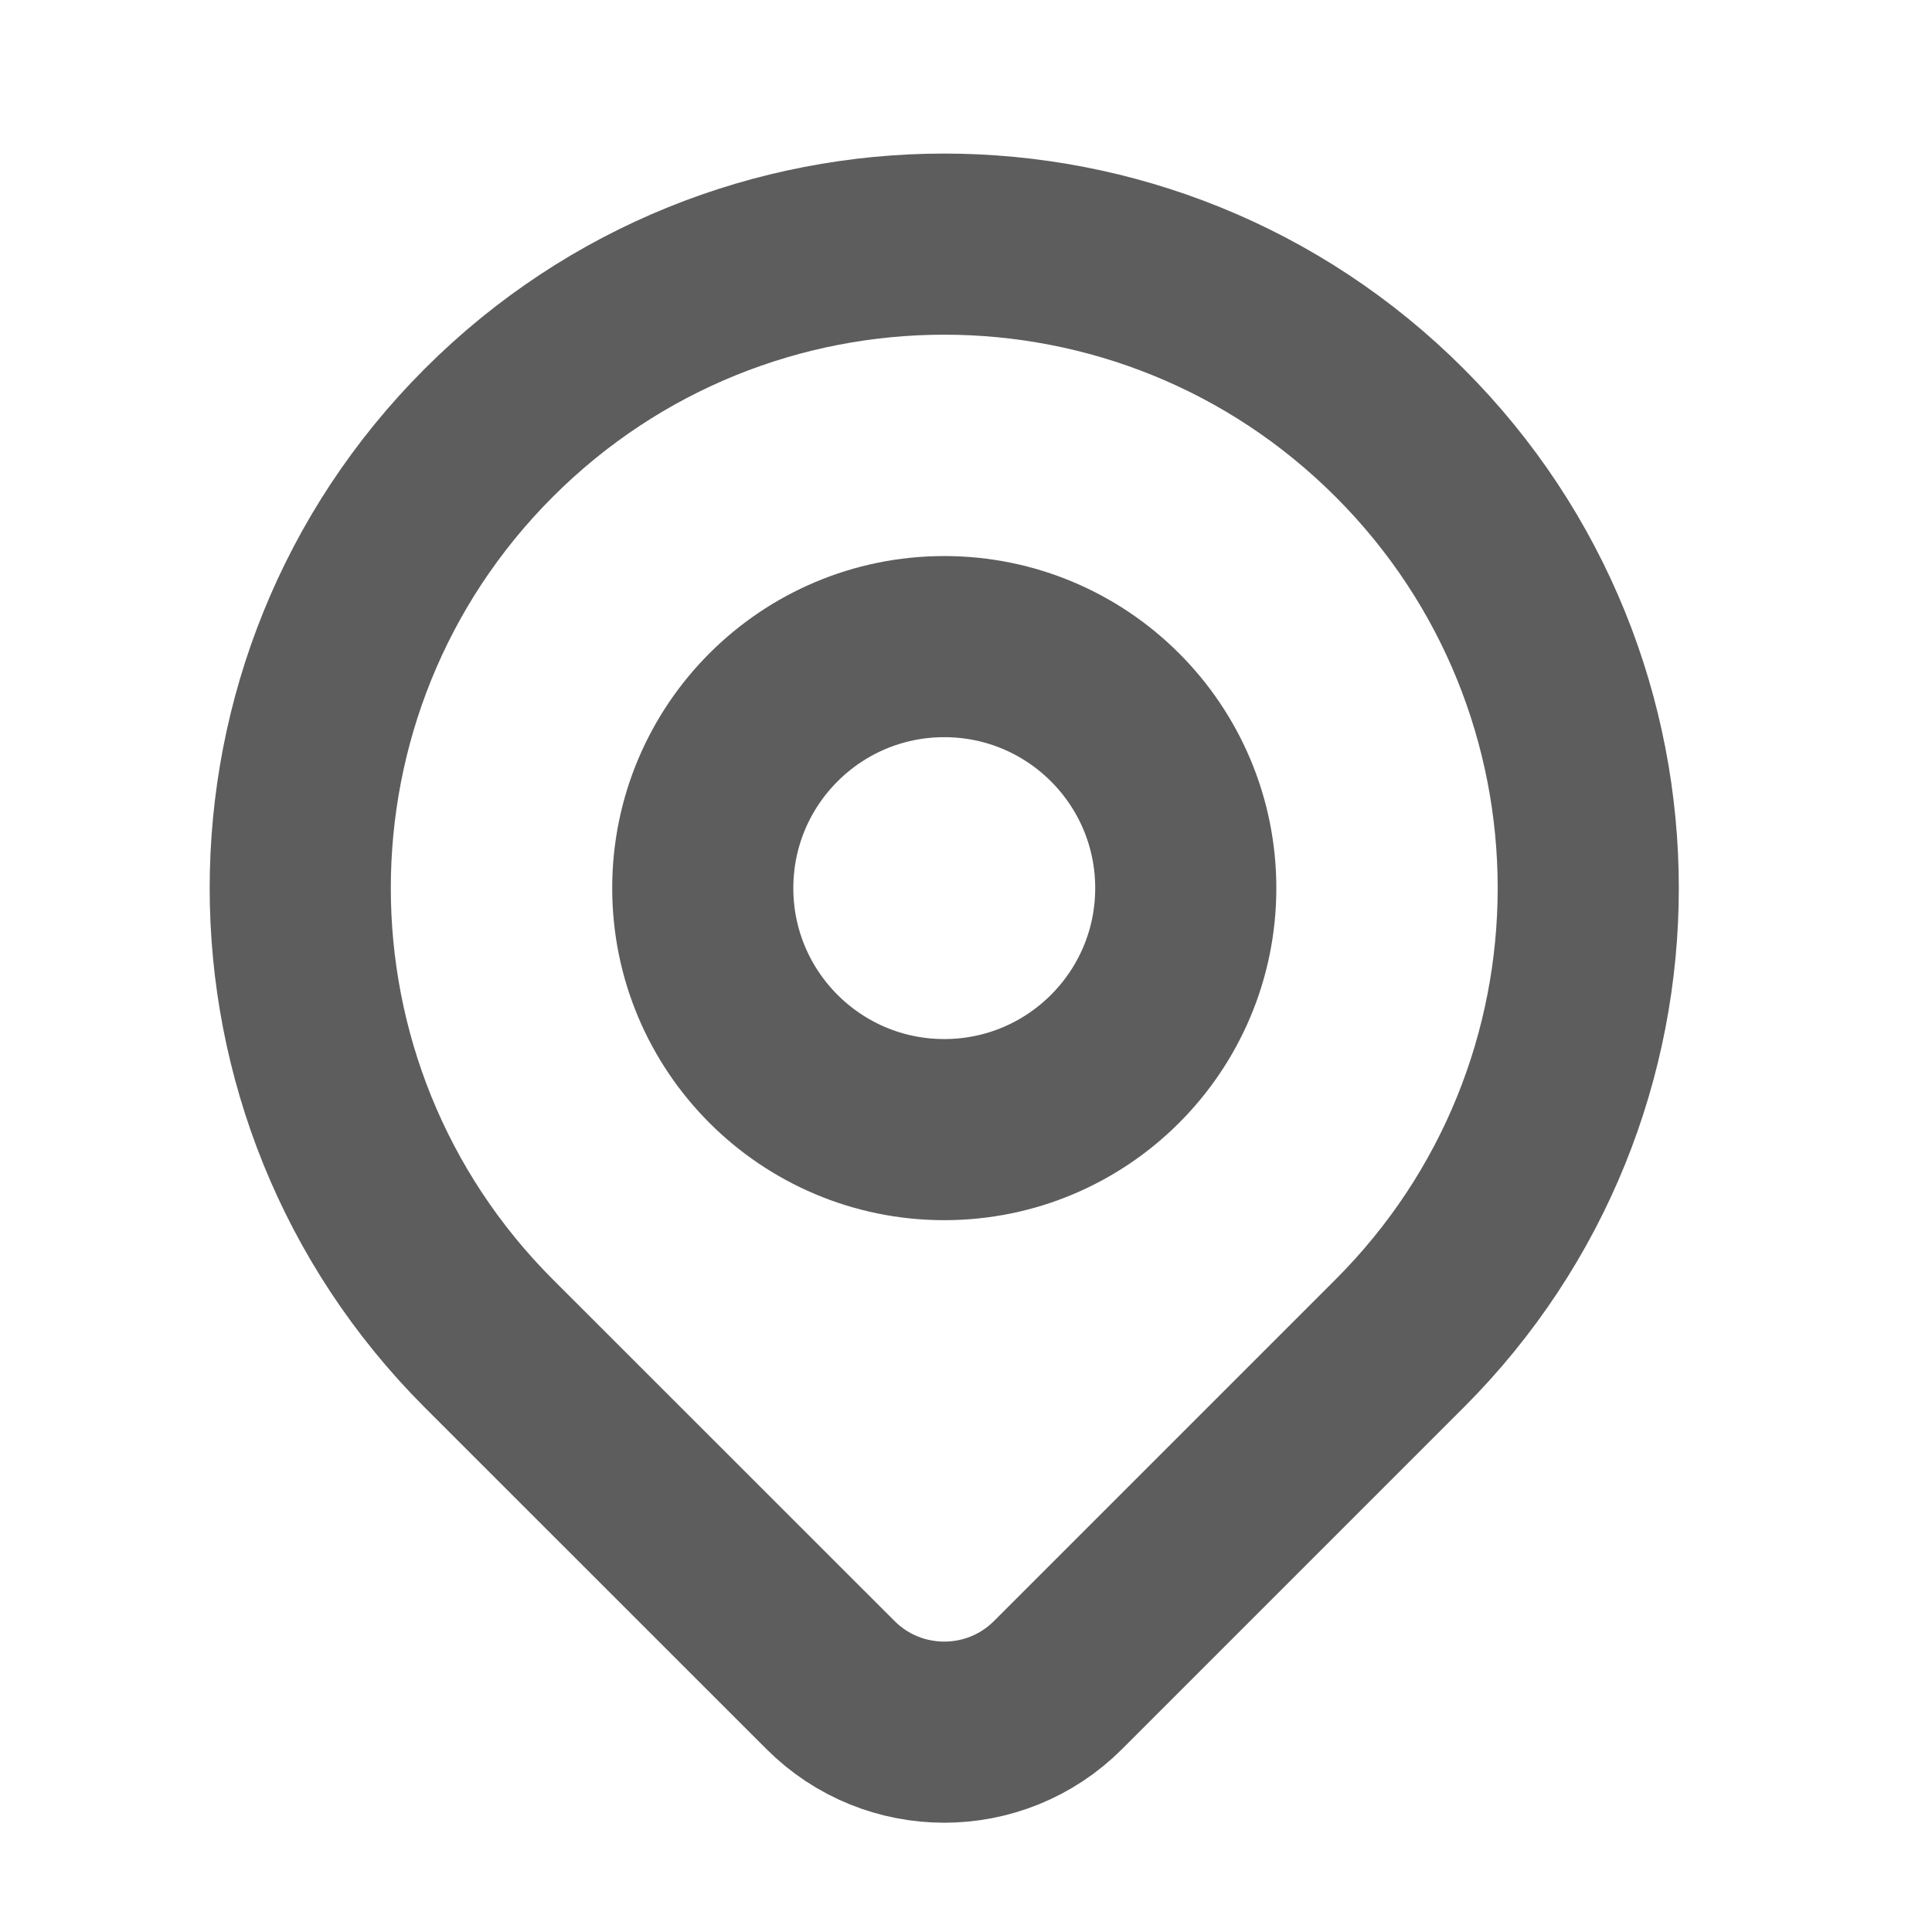 <svg width="16" height="16" viewBox="0 0 16 16" fill="none" xmlns="http://www.w3.org/2000/svg">
<circle cx="7.82" cy="7.355" r="2" stroke="#5D5D5D" stroke-width="1.5" stroke-linecap="round" stroke-linejoin="round"/>
<path fill-rule="evenodd" clip-rule="evenodd" d="M11.591 11.126L8.762 13.955C8.242 14.475 7.398 14.475 6.878 13.955L4.048 11.126C1.966 9.043 1.966 5.666 4.048 3.584C6.131 1.501 9.508 1.501 11.591 3.584C13.674 5.666 13.674 9.043 11.591 11.126V11.126Z" stroke="#5D5D5D" stroke-width="1.5" stroke-linecap="round" stroke-linejoin="round"/>
</svg>
